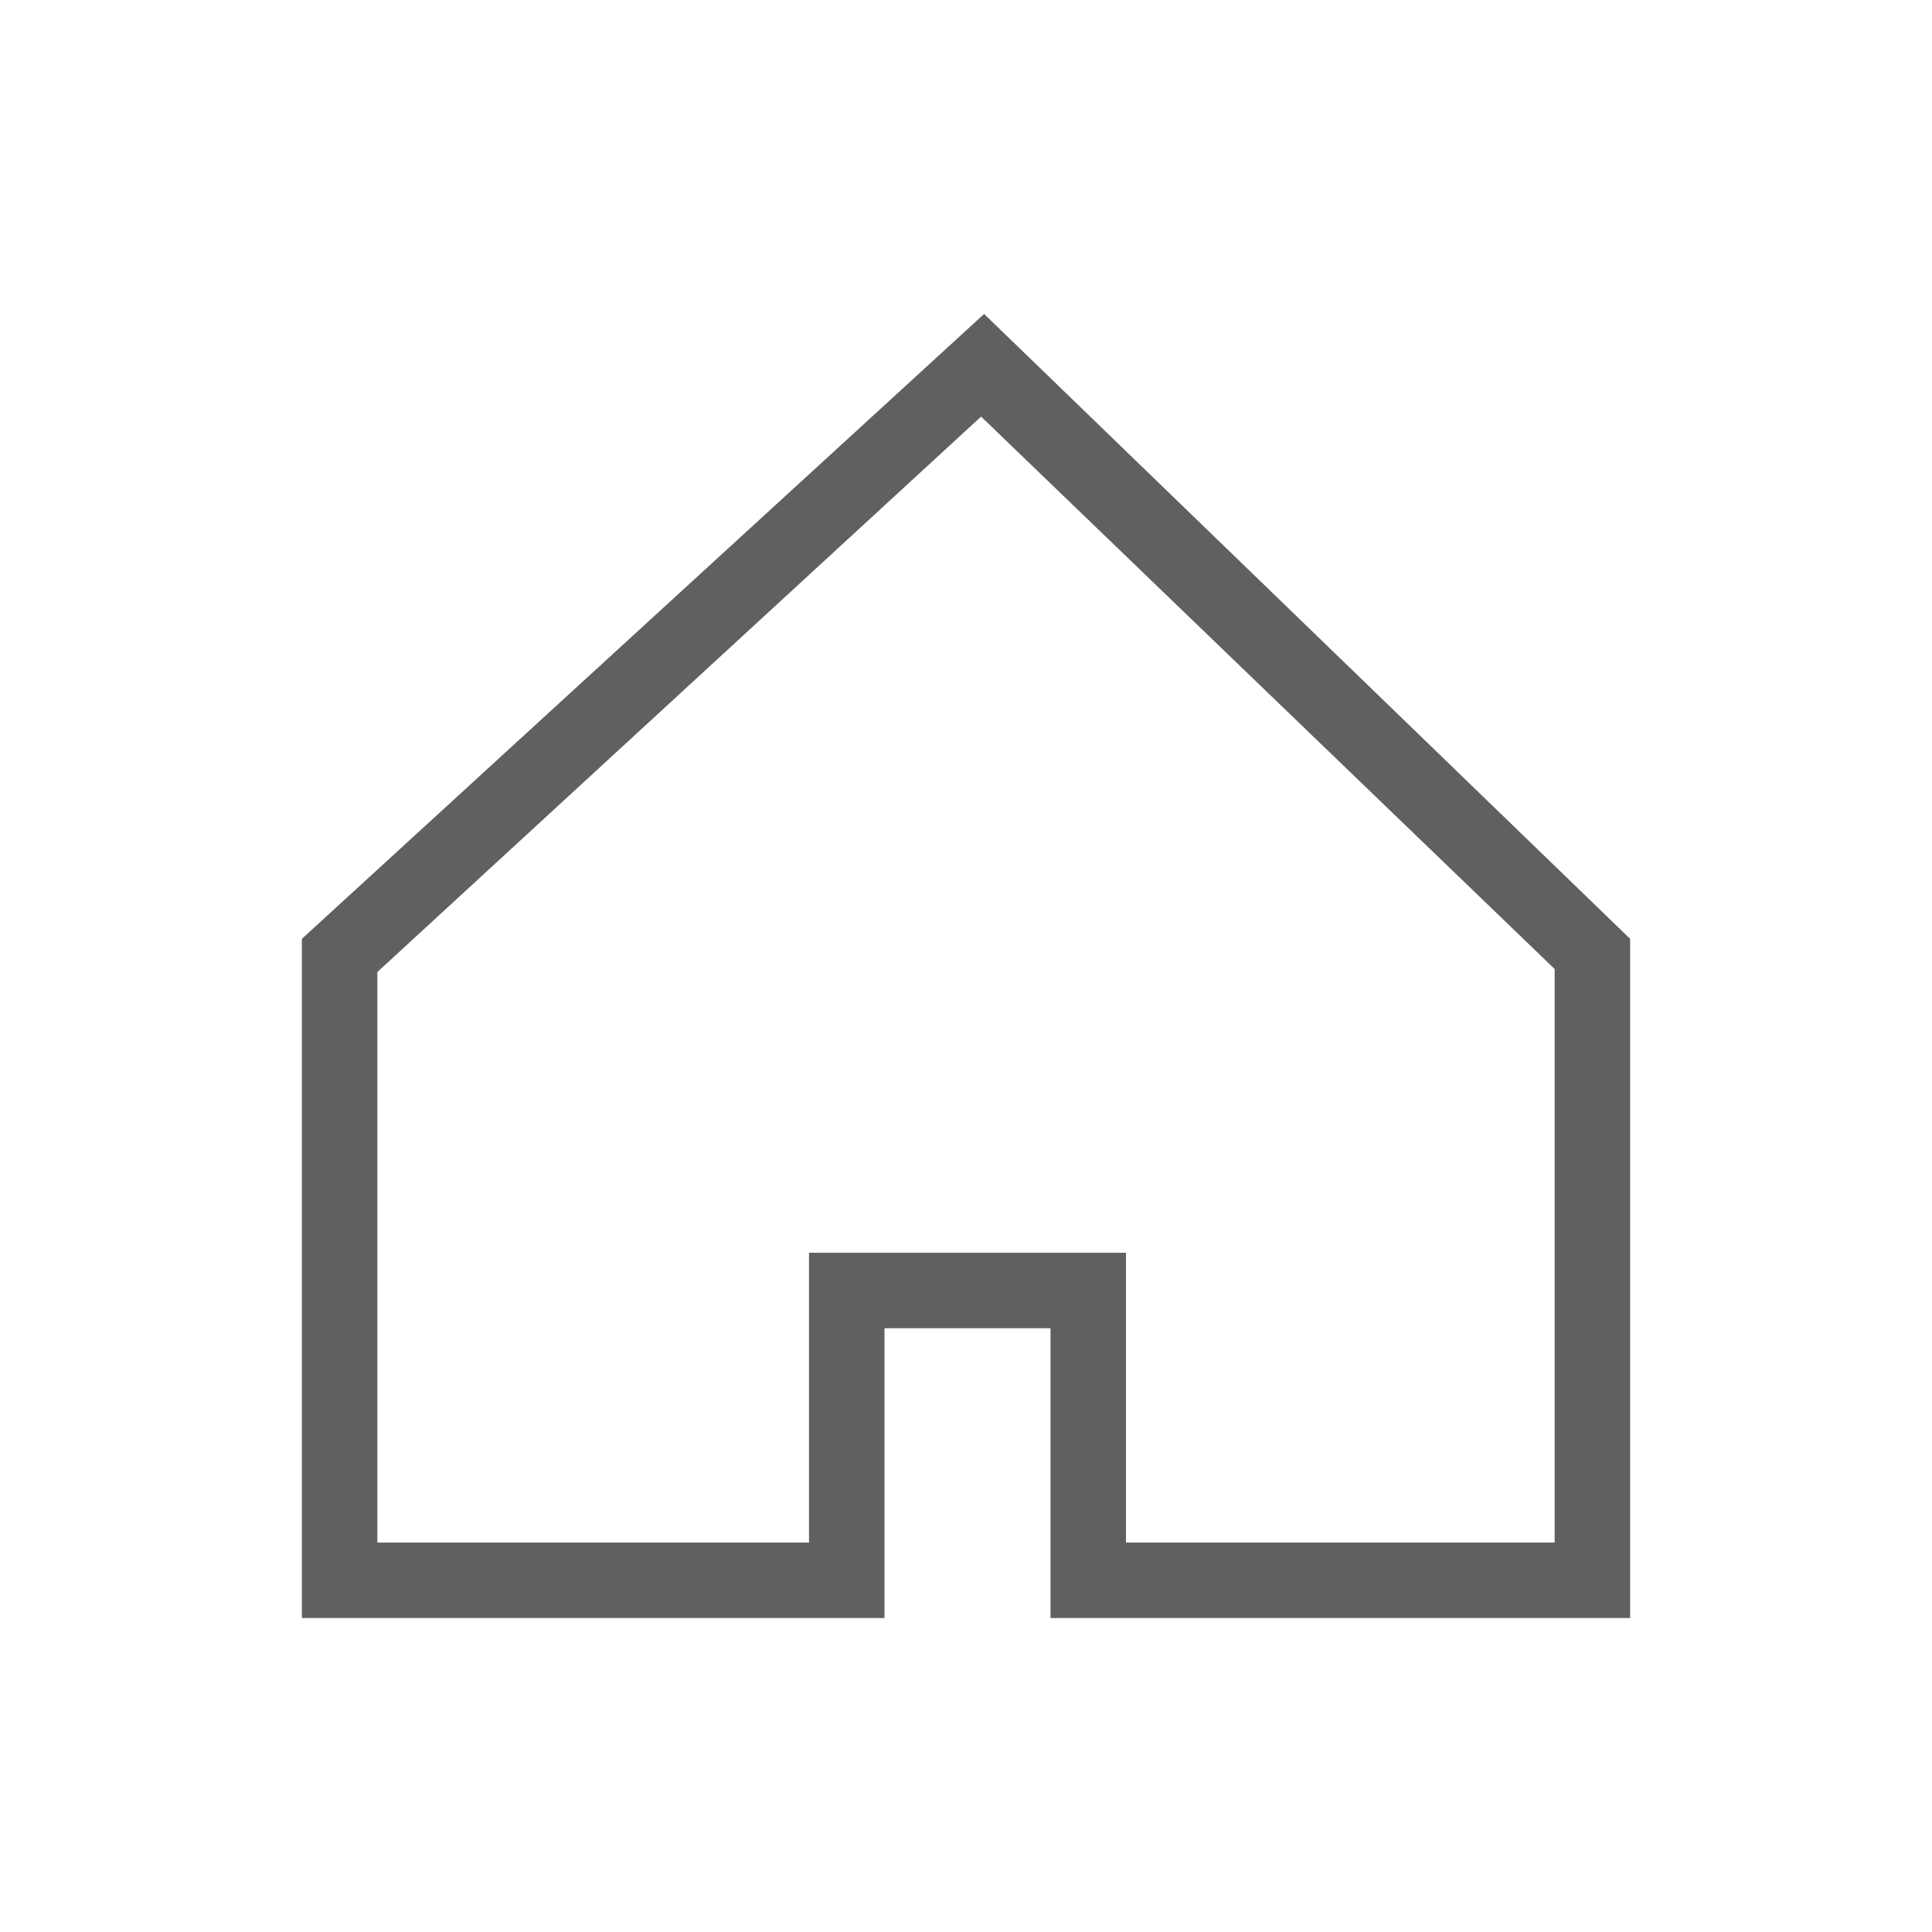 <?xml version="1.0" encoding="utf-8"?>
<!-- Generator: Adobe Illustrator 23.0.0, SVG Export Plug-In . SVG Version: 6.00 Build 0)  -->
<svg version="1.1" id="Layer_1" xmlns="http://www.w3.org/2000/svg" xmlns:xlink="http://www.w3.org/1999/xlink" x="0px" y="0px"
	 viewBox="0 0 64 64" style="enable-background:new 0 0 64 64;" xml:space="preserve">
<style type="text/css">
	.st0{fill:#606060;}
</style>
<path class="st0" d="M32.5,13.8l19,18.3v19H37.3V44v-2.5h-2.5h-5.5h-2.5V44v7.1H12.5V32.2L32.5,13.8 M32.6,10.4L10,31.1v22.5h19.3
	V44h5.5v9.6H54V31.1L32.6,10.4L32.6,10.4z"/>
</svg>
